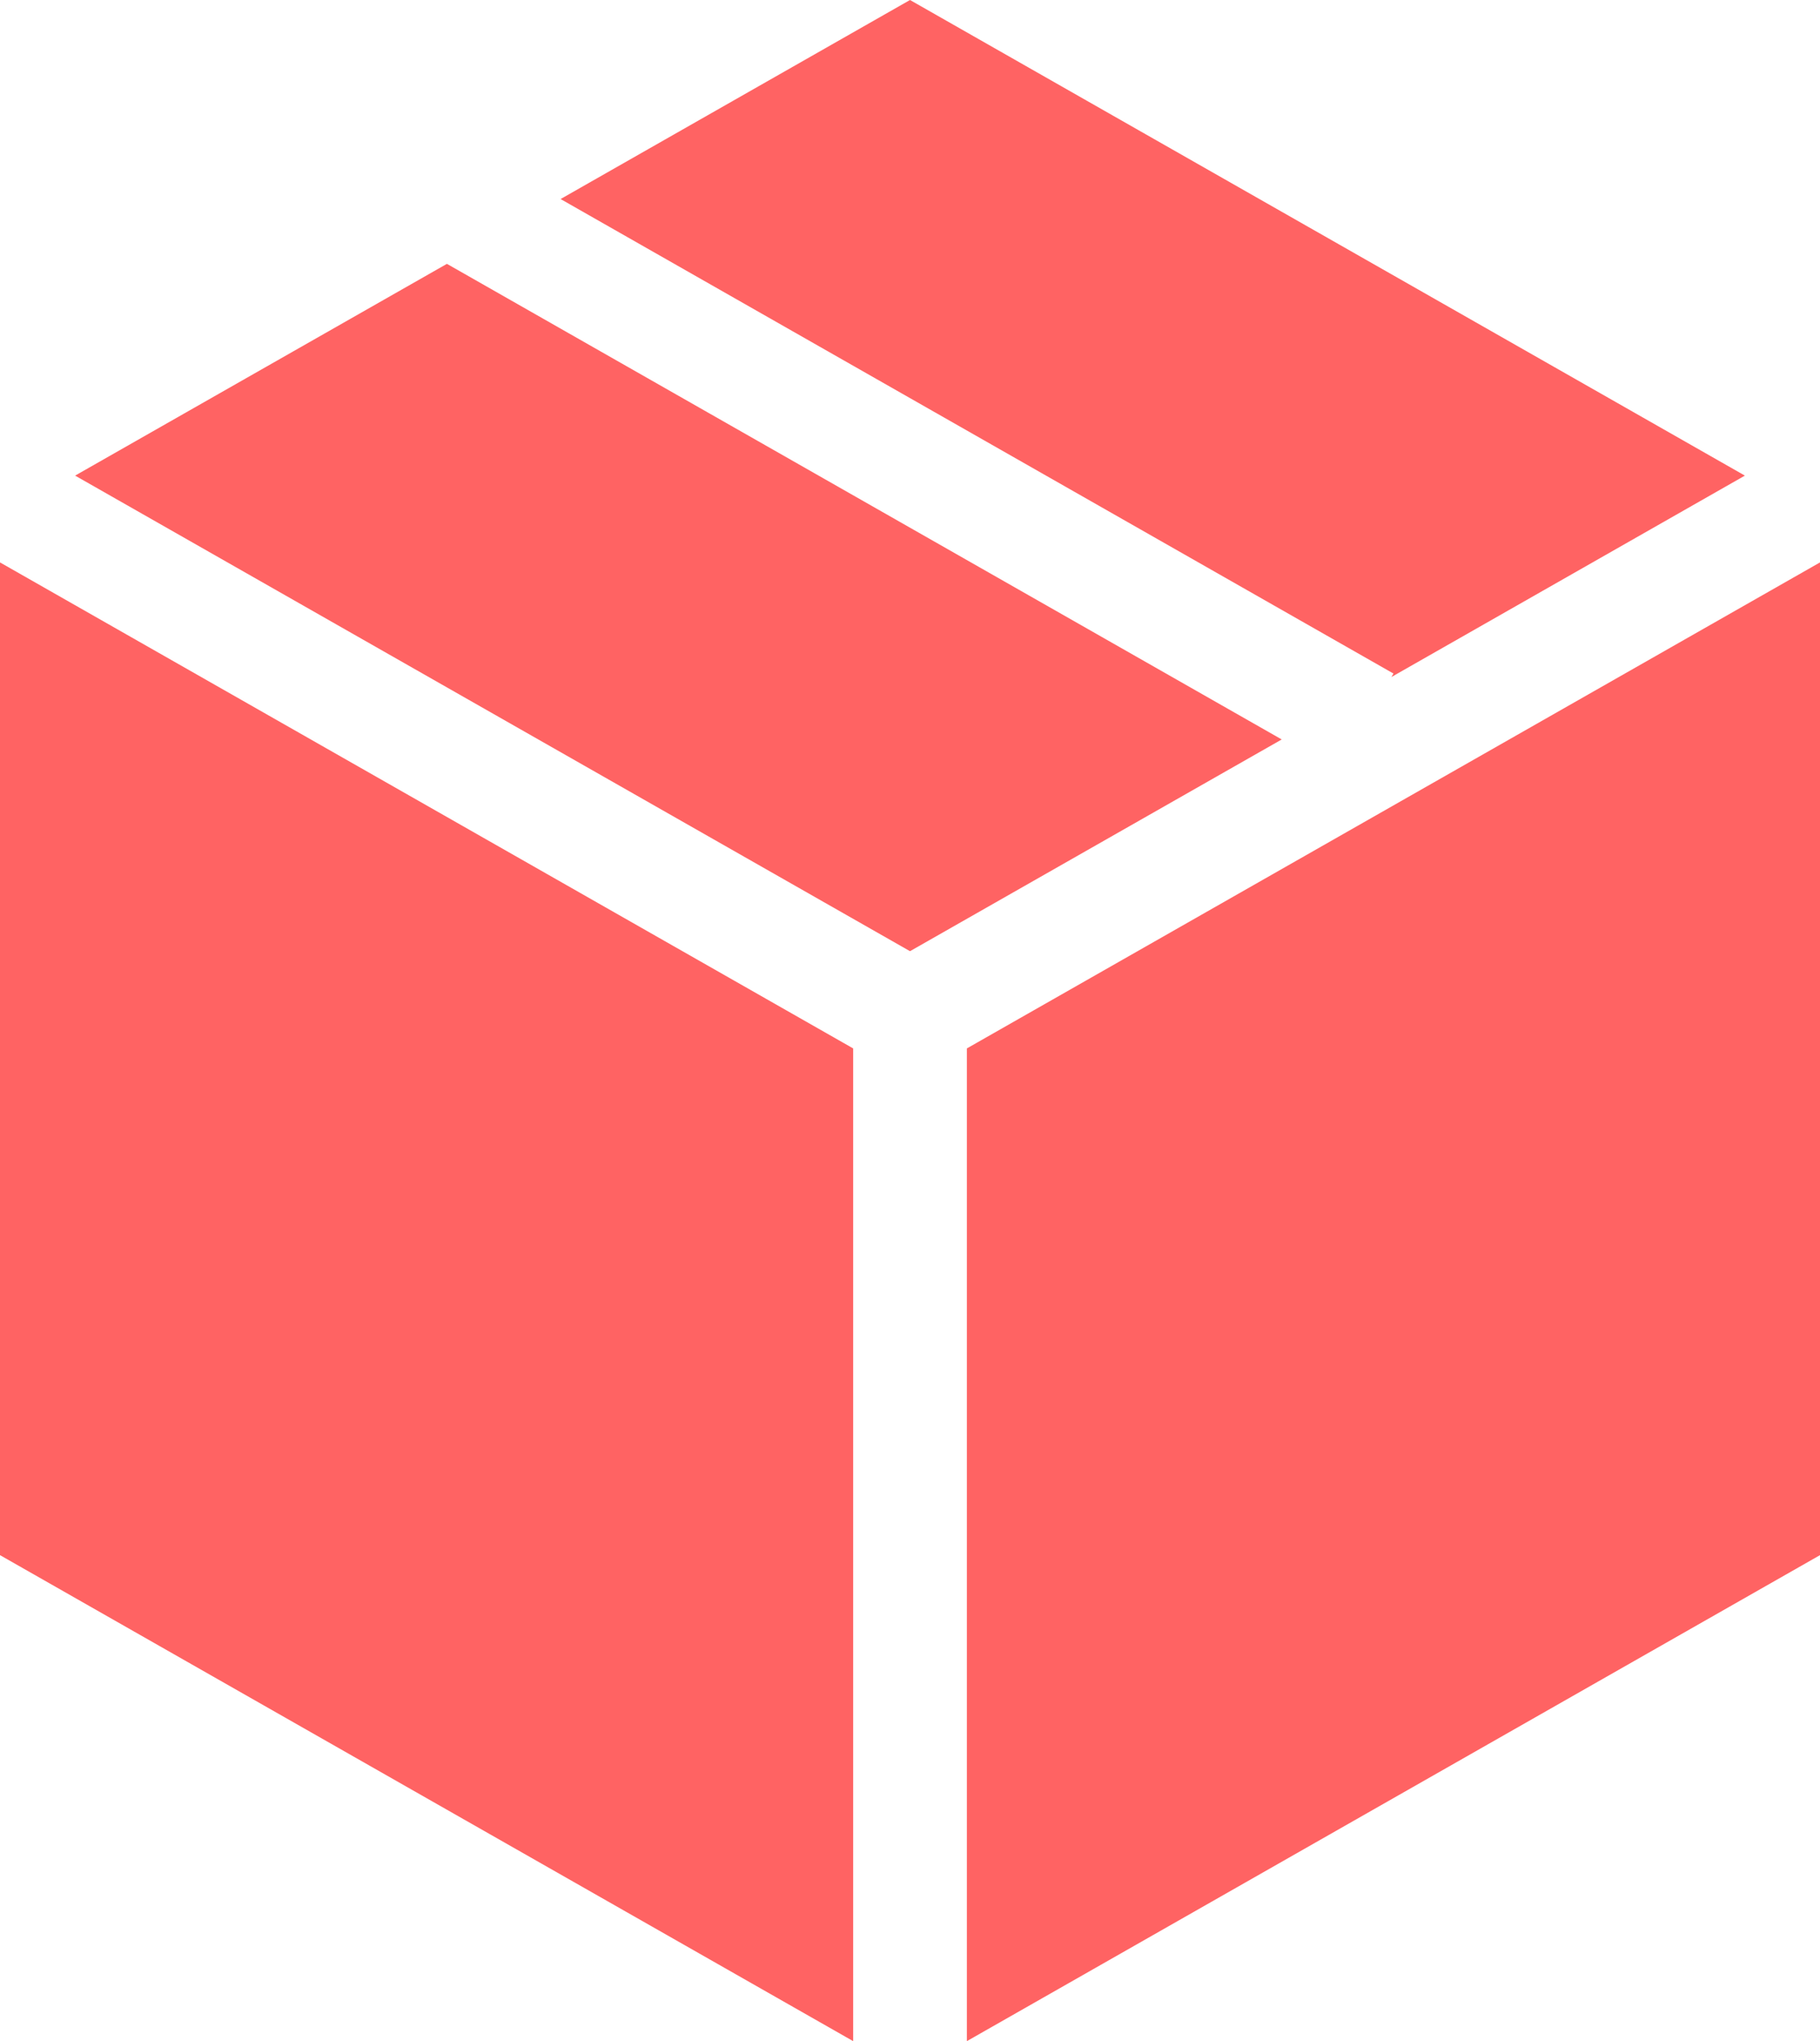<svg xmlns="http://www.w3.org/2000/svg" width="70" height="78.489" viewBox="0 0 70 78.489">
  <g transform="translate(0 -0.29)">
    <path d="M46.408,18.289,14.3,0,0,8.143,32.111,26.431Z" transform="translate(2.889 10.436)" fill="#ff5252" opacity="0.9"/>
    <path d="M0,38.174,32.813,56.862V18.688L0,0Z" transform="translate(0 21.917)" fill="#ff5252" opacity="0.9"/>
    <path d="M45.55,18.289,13.439,0,0,7.654,32.033,25.9l-.078.134Z" transform="translate(21.561 0.29)" fill="#ff5252" opacity="0.9"/>
    <path d="M0,18.688,32.812,0V38.174L0,56.862Z" transform="translate(37.188 21.917)" fill="#ff5252" opacity="0.9"/>
  </g>
</svg>